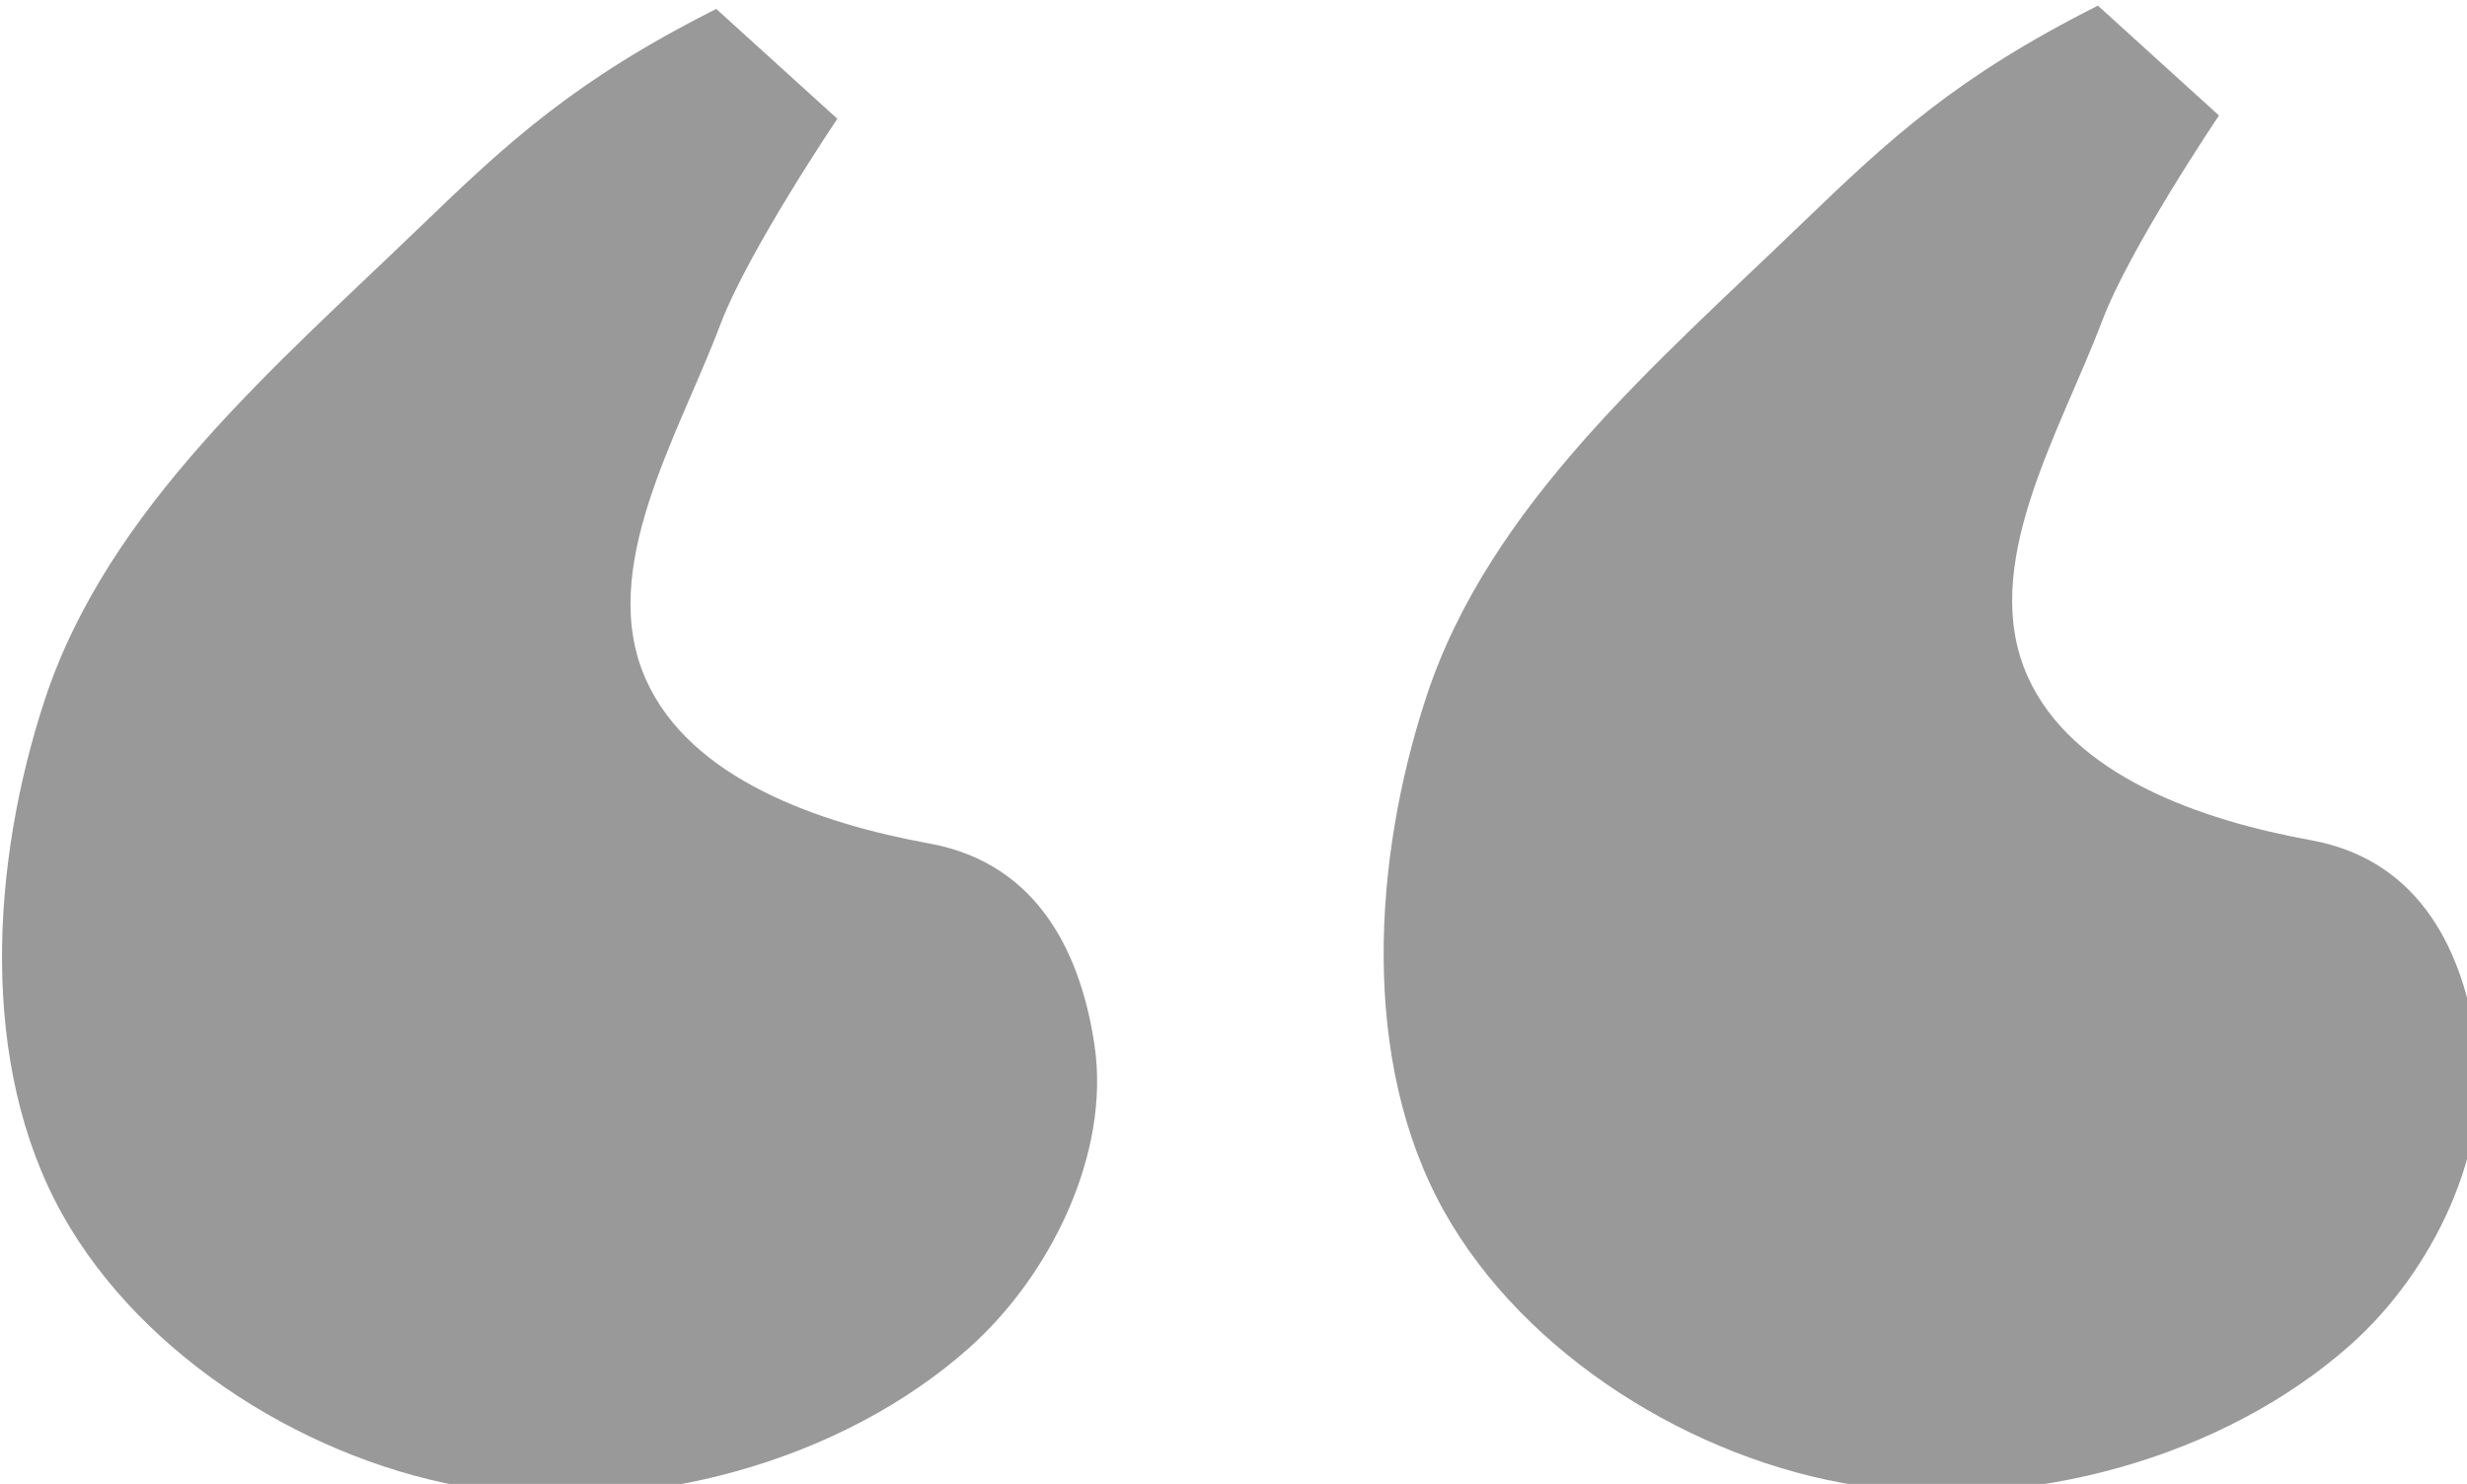 <?xml version="1.0" encoding="UTF-8" standalone="no"?>
<!-- Created with Inkscape (http://www.inkscape.org/) -->

<svg
   xmlns:dc="http://purl.org/dc/elements/1.1/"
   xmlns:cc="http://creativecommons.org/ns#"
   xmlns:rdf="http://www.w3.org/1999/02/22-rdf-syntax-ns#"
   xmlns:svg="http://www.w3.org/2000/svg"
   xmlns="http://www.w3.org/2000/svg"
   xmlns:sodipodi="http://sodipodi.sourceforge.net/DTD/sodipodi-0.dtd"
   xmlns:inkscape="http://www.inkscape.org/namespaces/inkscape"
   width="13.207mm"
   height="7.945mm"
   viewBox="0 0 46.798 28.15"
   id="svg2"
   version="1.1"
   inkscape:version="0.91 r13725"
   sodipodi:docname="comas.svg">
  <defs
     id="defs4" />
  <sodipodi:namedview
     id="base"
     pagecolor="#ffffff"
     bordercolor="#666666"
     borderopacity="1.0"
     inkscape:pageopacity="0.0"
     inkscape:pageshadow="2"
     inkscape:zoom="0.90509668"
     inkscape:cx="347.2845"
     inkscape:cy="-222.72752"
     inkscape:document-units="px"
     inkscape:current-layer="layer1"
     showgrid="false"
     showguides="false"
     fit-margin-top="0"
     fit-margin-left="0"
     fit-margin-right="0"
     fit-margin-bottom="0"
     inkscape:window-width="1855"
     inkscape:window-height="1056"
     inkscape:window-x="65"
     inkscape:window-y="24"
     inkscape:window-maximized="1" />
  <g
     inkscape:label="Layer 1"
     inkscape:groupmode="layer"
     id="layer1"
     transform="translate(-142.412,-392.023)">
    <g
       id="g4230"
       transform="matrix(0.068,0,0,0.068,132.766,365.471)">
      <path
         style="fill:#999999;fill-opacity:1"
         sodipodi:nodetypes="caasaaaaaac"
         id="path4142"
         d="m 375.443,423.592 c 0,0 -24.822,36.773 -32.607,57.335 -11.953,31.569 -34.549,68.285 -20.795,99.112 12.401,27.793 48.418,40.17 79.023,45.733 31.397,5.707 42.573,32.315 46.124,56.319 4.453,30.098 -12.205,64.082 -34.909,84.336 -35.63,31.785 -90.54,46.696 -137.723,39.38 -45.601,-7.071 -92.83,-36.292 -115.326,-76.583 -23.35,-41.82 -19.864,-98.122 -4.862,-143.609 17.584,-53.313 64.301,-92.937 104.716,-131.9 24.606,-23.722 43.109,-40.886 82.582,-60.775"
         inkscape:connector-curvature="0" />
      <path
         style="fill:#999999;fill-opacity:1"
         sodipodi:nodetypes="caasaaaaaac"
         id="path4142-6"
         d="m 760.872,422.675 c 0,0 -24.822,36.773 -32.607,57.335 -11.953,31.569 -34.549,68.285 -20.795,99.112 12.401,27.793 48.418,40.17 79.023,45.733 31.397,5.707 42.573,32.315 46.124,56.319 4.453,30.098 -12.205,64.082 -34.909,84.336 -35.63,31.785 -90.54,46.696 -137.723,39.38 -45.601,-7.071 -92.83,-36.292 -115.326,-76.583 -23.35,-41.82 -19.864,-98.122 -4.862,-143.609 17.584,-53.313 64.301,-92.937 104.716,-131.9 24.606,-23.722 43.109,-40.886 82.582,-60.775"
         inkscape:connector-curvature="0" />
    </g>
  </g>
</svg>
